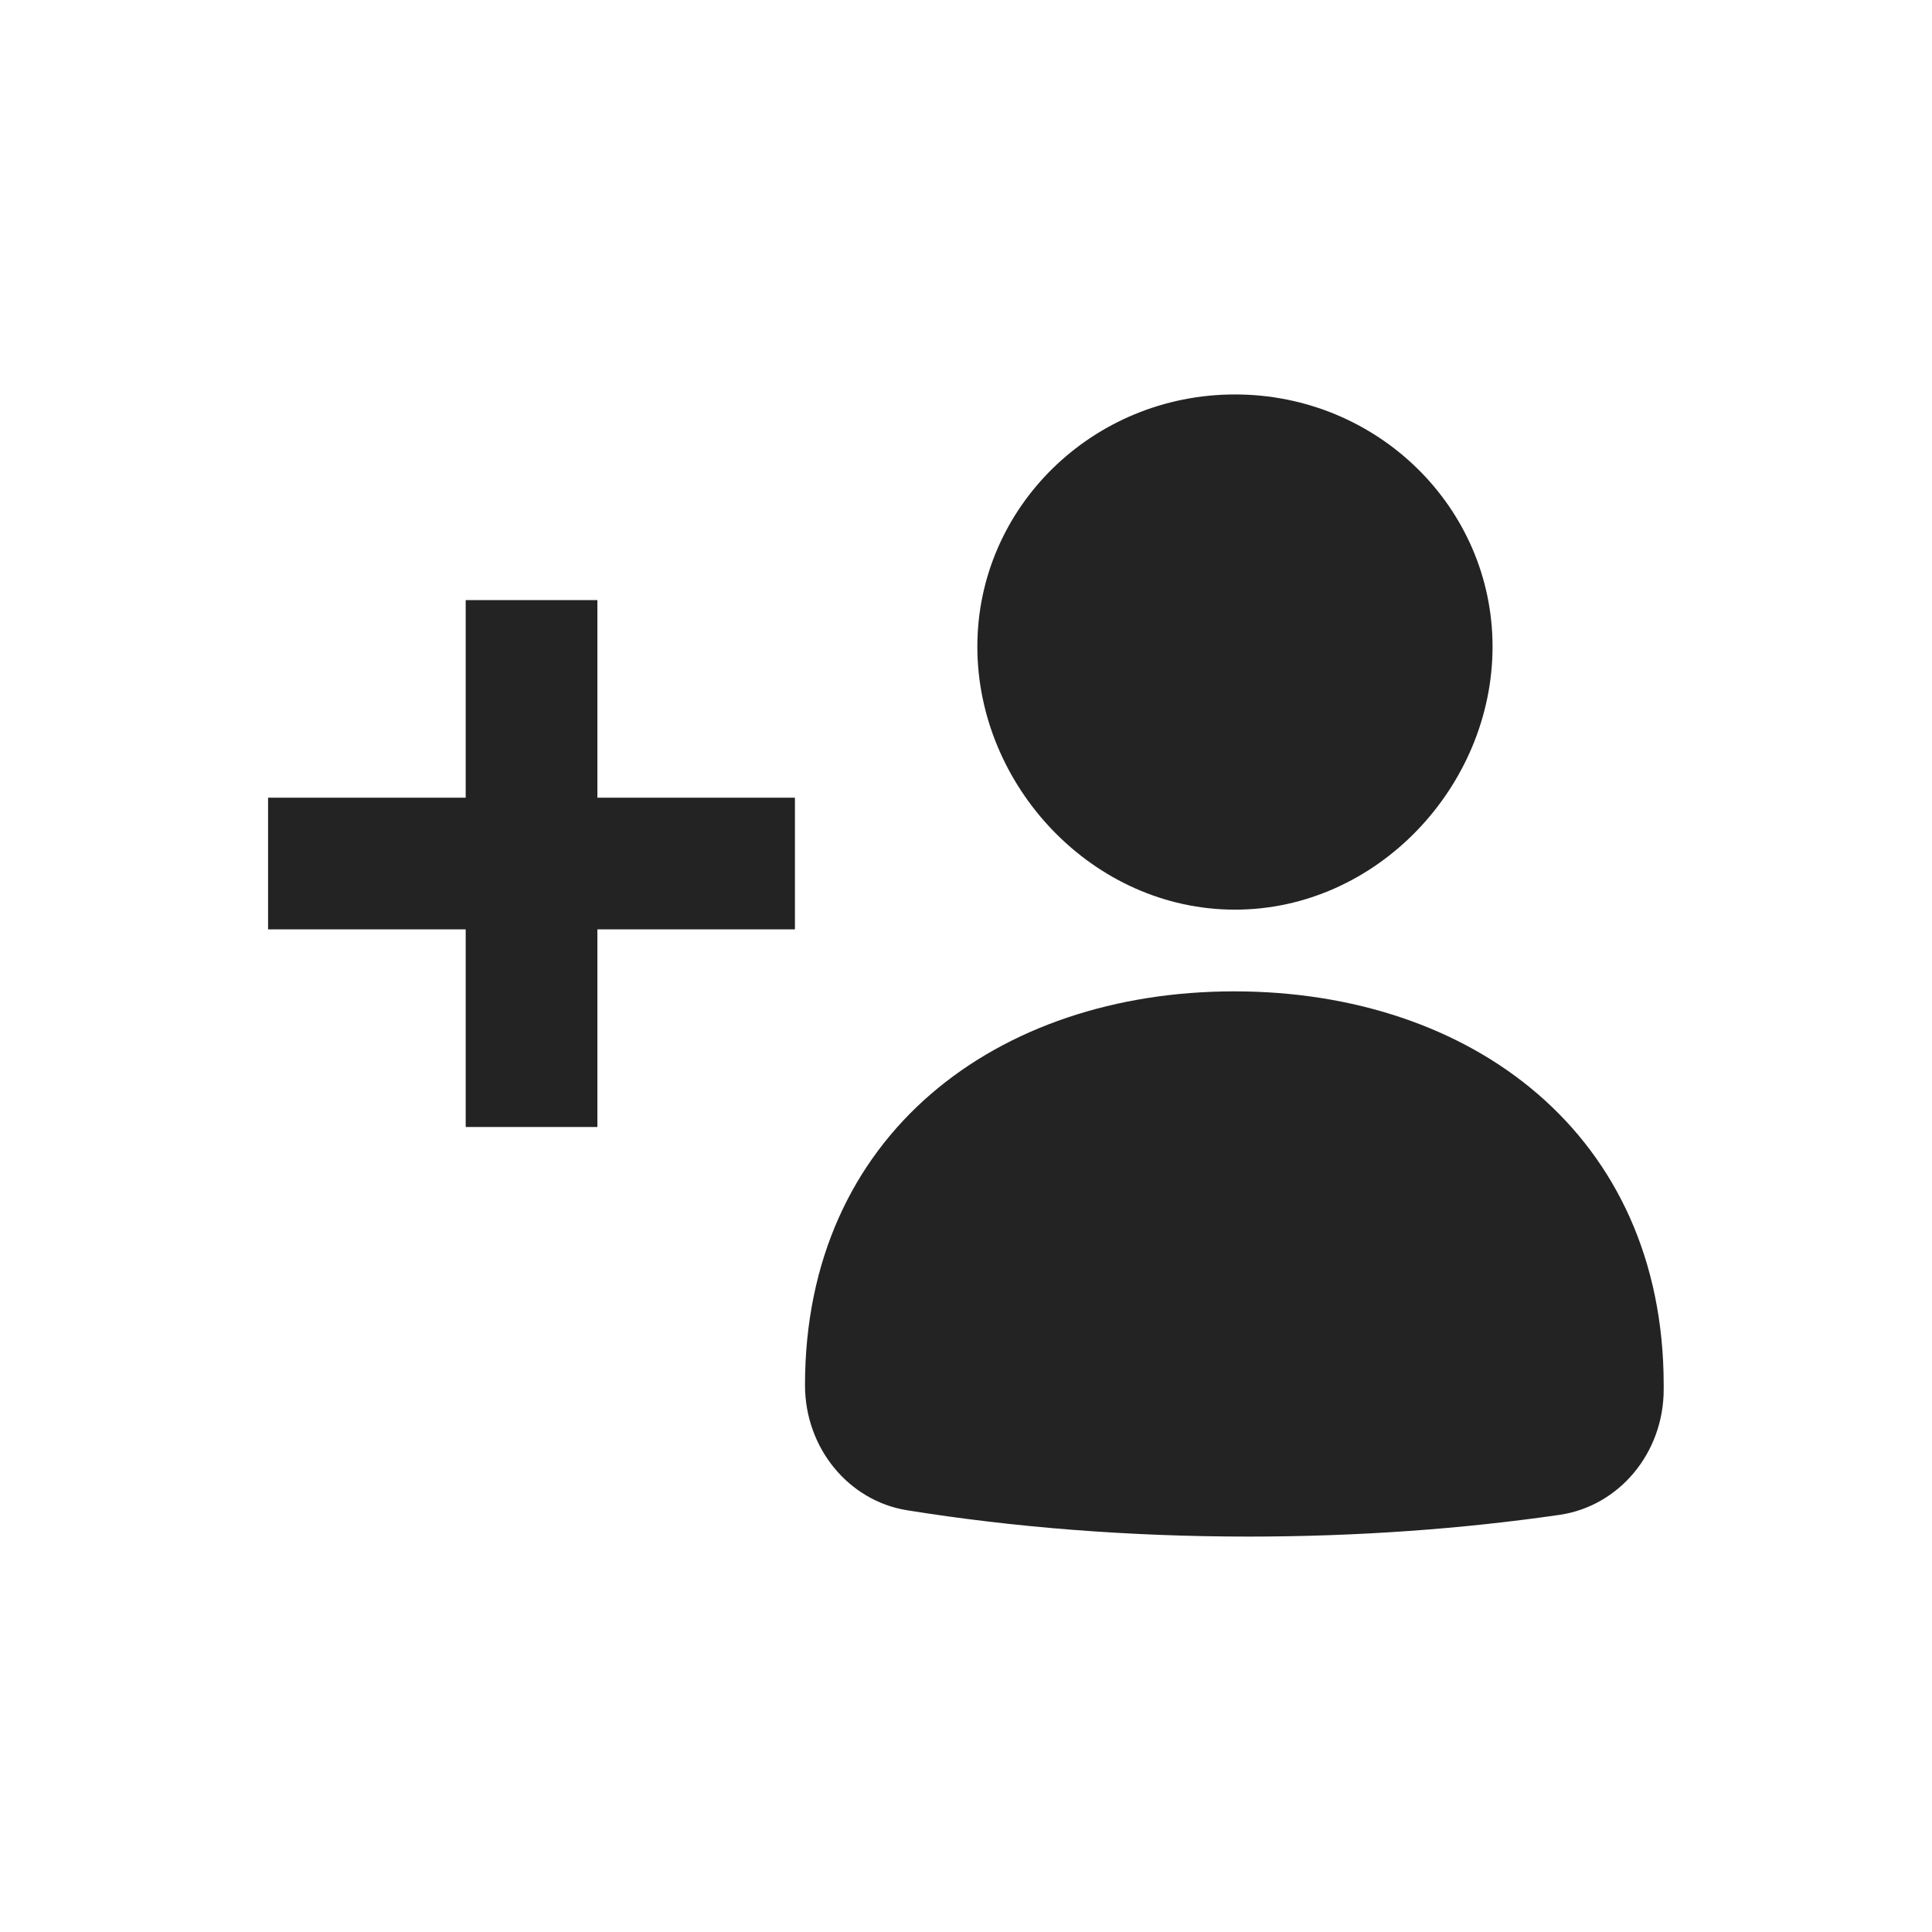 <?xml version="1.0" encoding="UTF-8"?>
<svg width="24px" height="24px" viewBox="0 0 24 24" version="1.1" xmlns="http://www.w3.org/2000/svg" xmlns:xlink="http://www.w3.org/1999/xlink">
    <title>Icon / add_person</title>
    <g id="Icon-/-add_person" stroke="none" stroke-width="1" fill="none" fill-rule="evenodd" fill-opacity="0.86">
        <path d="M7.421,9.909 L7.421,7.455 L5.785,7.455 L5.785,9.909 L3.33,9.909 L3.33,11.545 L5.785,11.545 L5.785,14 L7.421,14 L7.421,11.545 L9.875,11.545 L9.875,9.909 L7.421,9.909 Z M15.341,11.3 C13.574,11.3 12.141,9.763 12.141,8.033 C12.141,6.302 13.574,4.9 15.341,4.9 C17.109,4.9 18.541,6.302 18.541,8.033 C18.541,9.763 17.109,11.3 15.341,11.3 Z M10,17.207 C10,17.986 10.54,18.644 11.268,18.761 C12.581,18.972 14.013,19.088 15.511,19.088 C16.866,19.088 18.166,18.993 19.373,18.818 C20.112,18.711 20.667,18.05 20.667,17.26 L20.667,17.207 C20.667,14.09 18.279,12.315 15.333,12.315 C12.388,12.315 10,14.09 10,17.207 Z" id="Shape" fill="#000000"></path>
    </g>
</svg>
